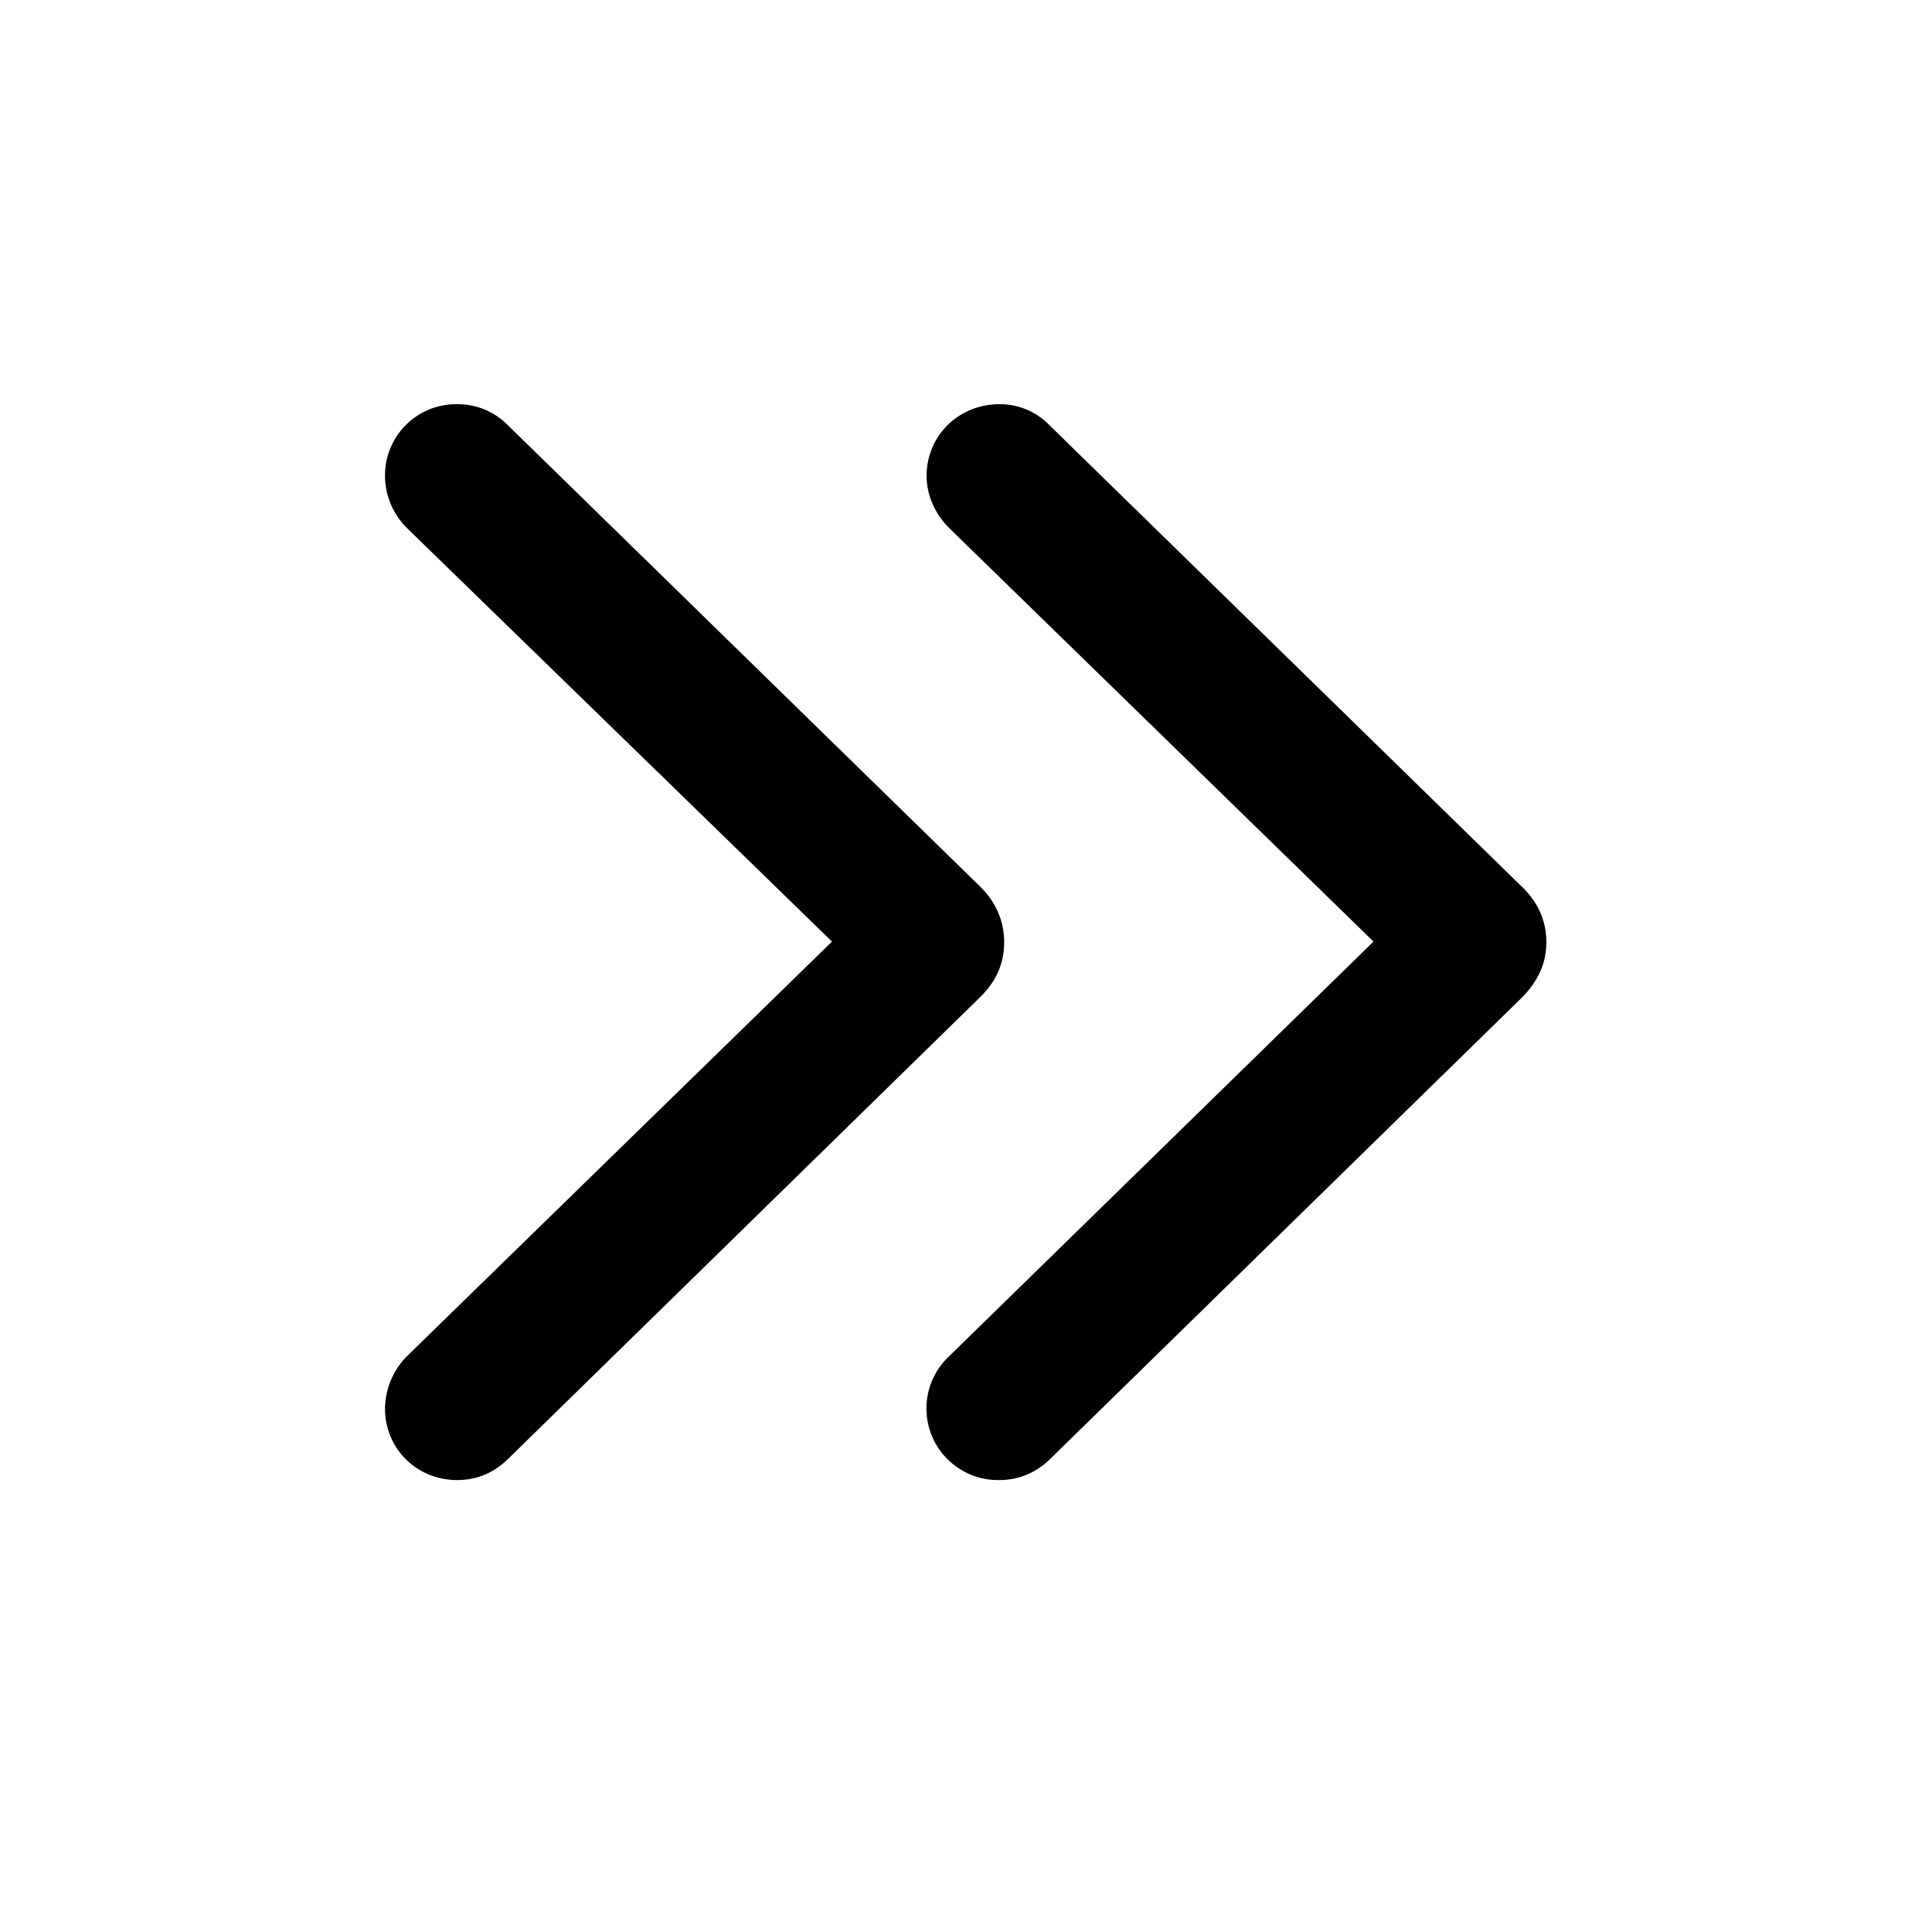 <?xml version="1.0" standalone="no"?><!DOCTYPE svg PUBLIC "-//W3C//DTD SVG 1.1//EN" "http://www.w3.org/Graphics/SVG/1.1/DTD/svg11.dtd"><svg class="icon" width="200px" height="200.00px" viewBox="0 0 1024 1024" version="1.1" xmlns="http://www.w3.org/2000/svg"><path fill="#000000" d="M529.664 784.457c10.313 0 19.31-3.84 26.697-10.935l250.075-244.59c8.667-8.667 13.166-18.322 13.166-29.586 0-11.227-4.498-21.541-13.495-29.879l-250.075-244.297a36.425 36.425 0 0 0-26.331-10.935c-21.577 0-38.583 16.713-38.583 37.961 0 10.24 4.498 20.224 11.886 27.611l224.987 219.246-224.987 219.831a37.925 37.925 0 0 0 26.697 65.573z m-287.342 0c10.606 0 19.273-3.84 26.697-10.935l250.039-244.59c9.033-8.667 13.166-18.322 13.166-29.586 0-11.227-4.462-21.541-13.166-29.879l-250.075-244.297a37.157 37.157 0 0 0-26.661-10.935A37.669 37.669 0 0 0 204.069 252.197c0 10.24 4.169 20.224 11.557 27.611l225.353 219.246-225.353 219.831a40.009 40.009 0 0 0-11.557 27.648c0 21.211 16.713 37.925 38.254 37.925z" /></svg>